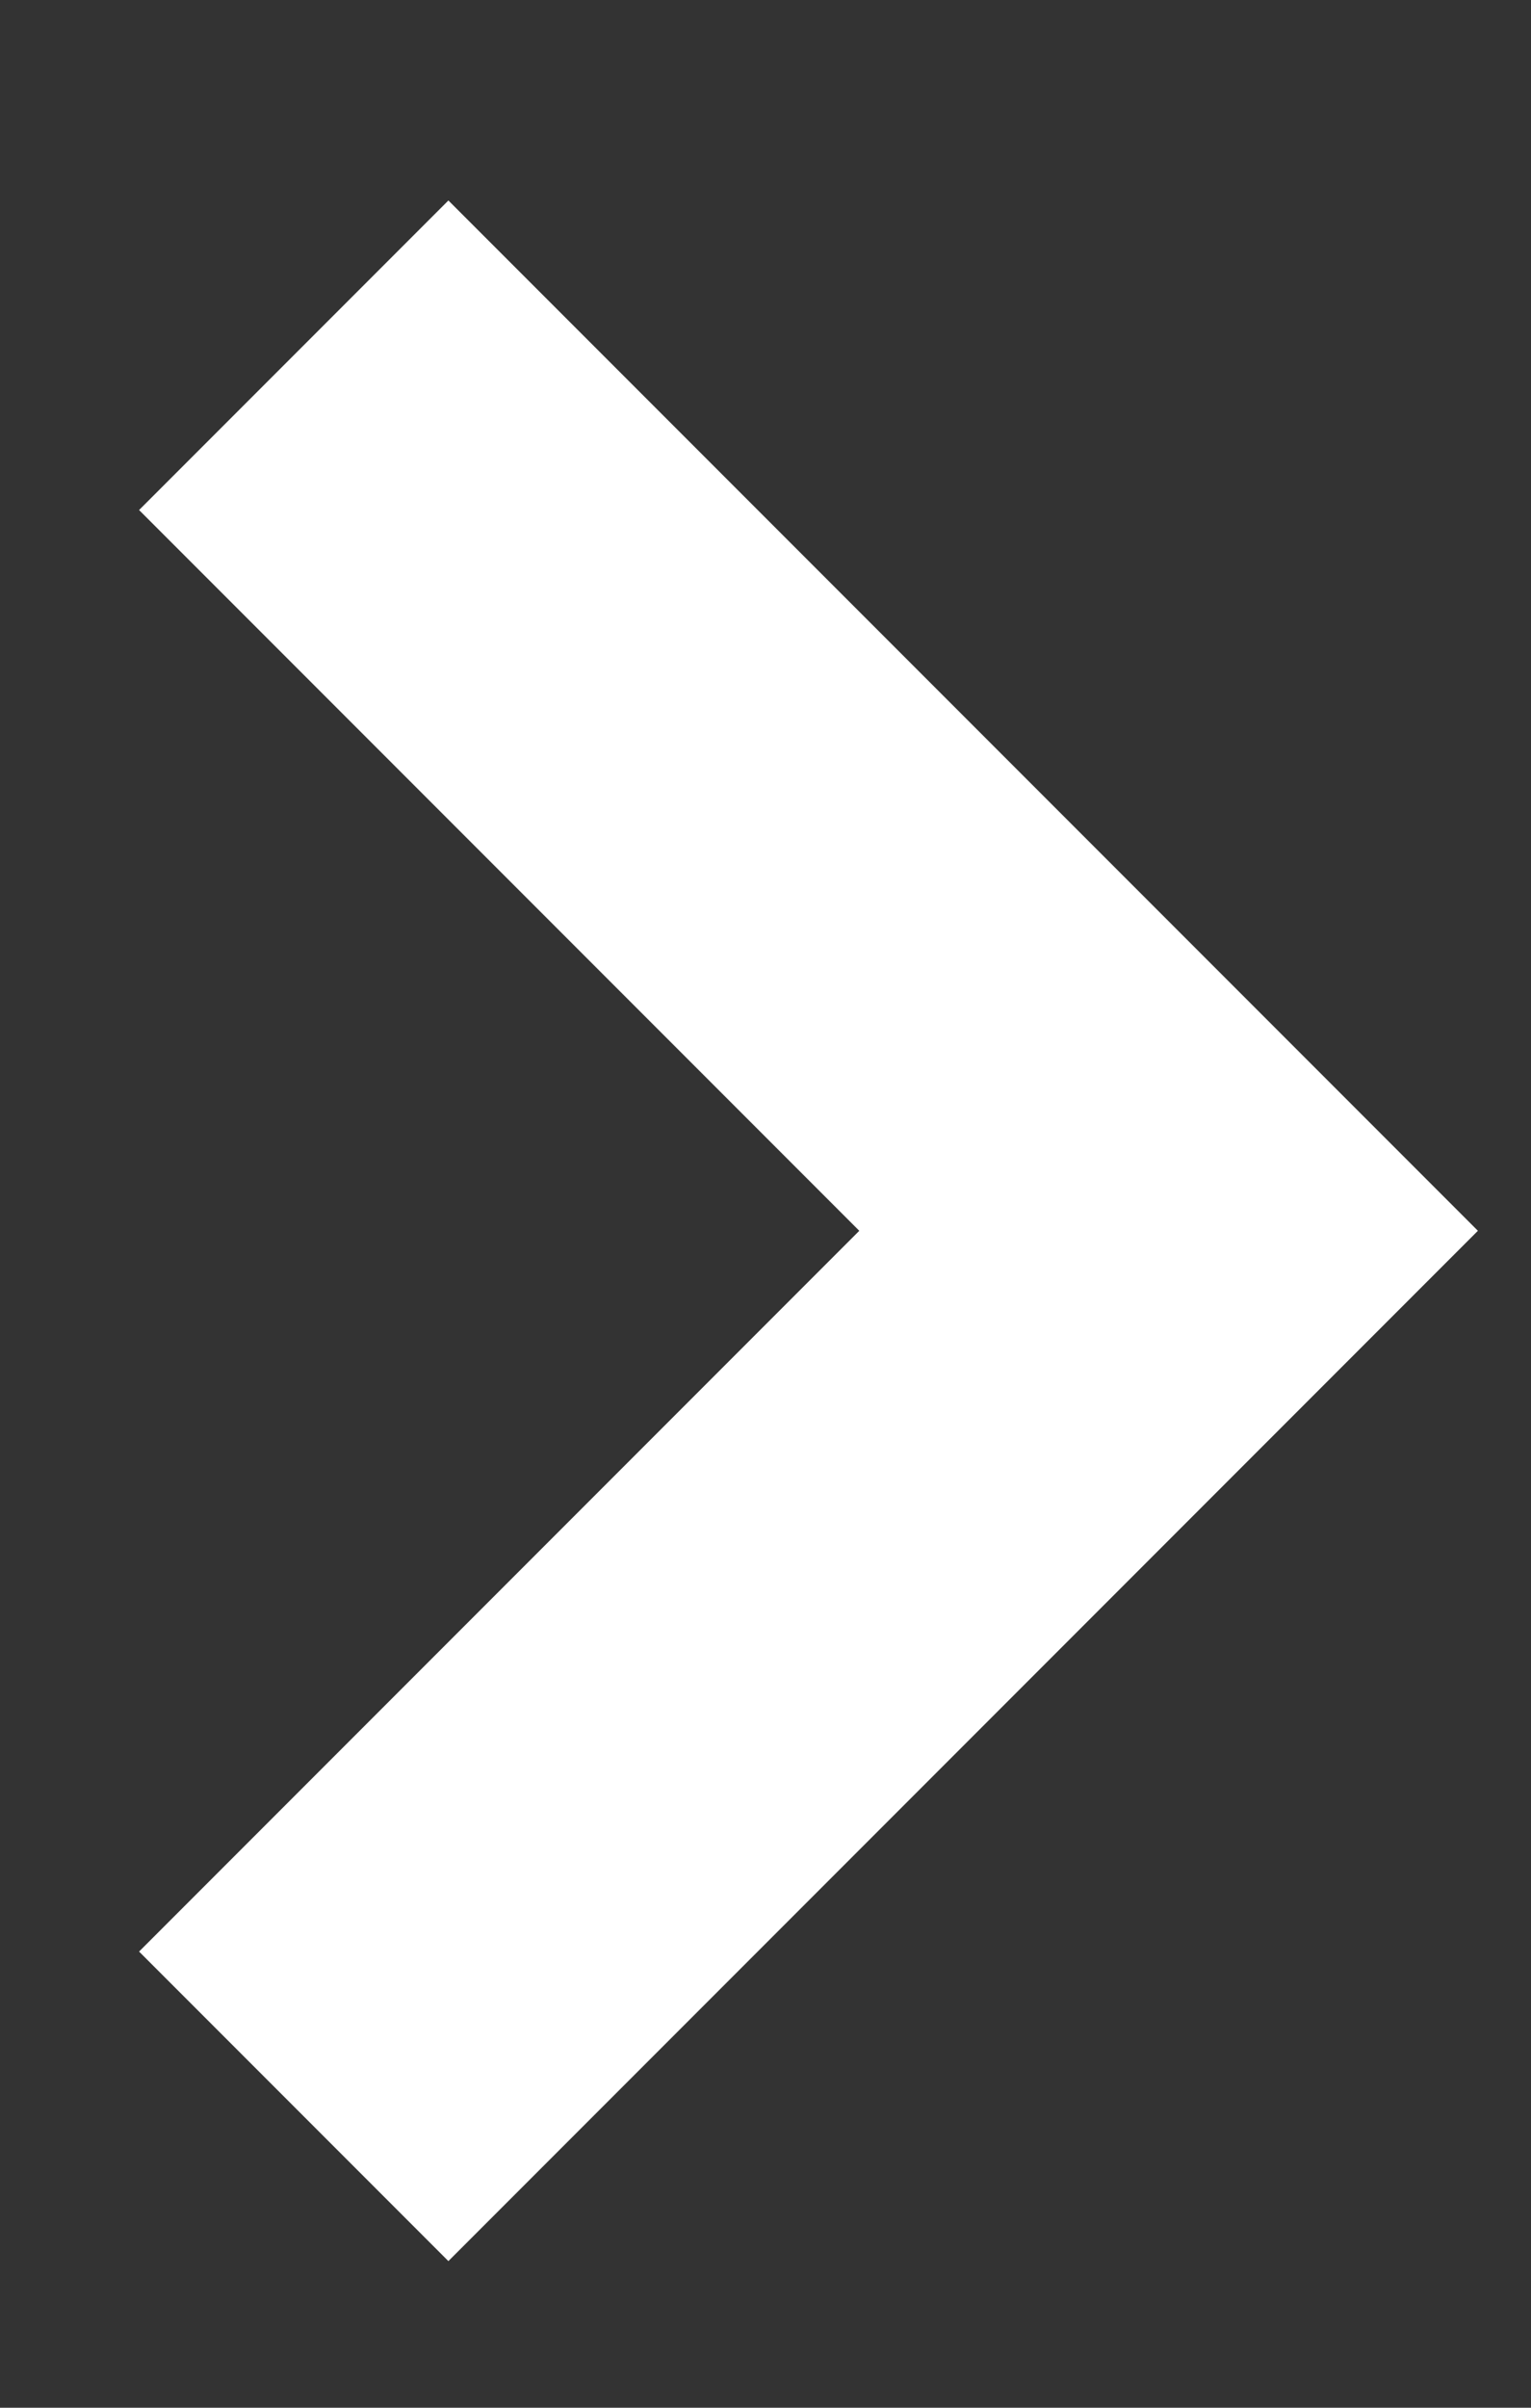 <svg width="7" height="11" viewBox="0 0 7 11" fill="none" xmlns="http://www.w3.org/2000/svg">
<rect x="0" y="0" width="7" height="11" fill="#333333" stroke="none"/>
<path d="M1.343 1.623L5.343 5.623L1.343 9.623" stroke="white" stroke-width="2"/>
</svg>
